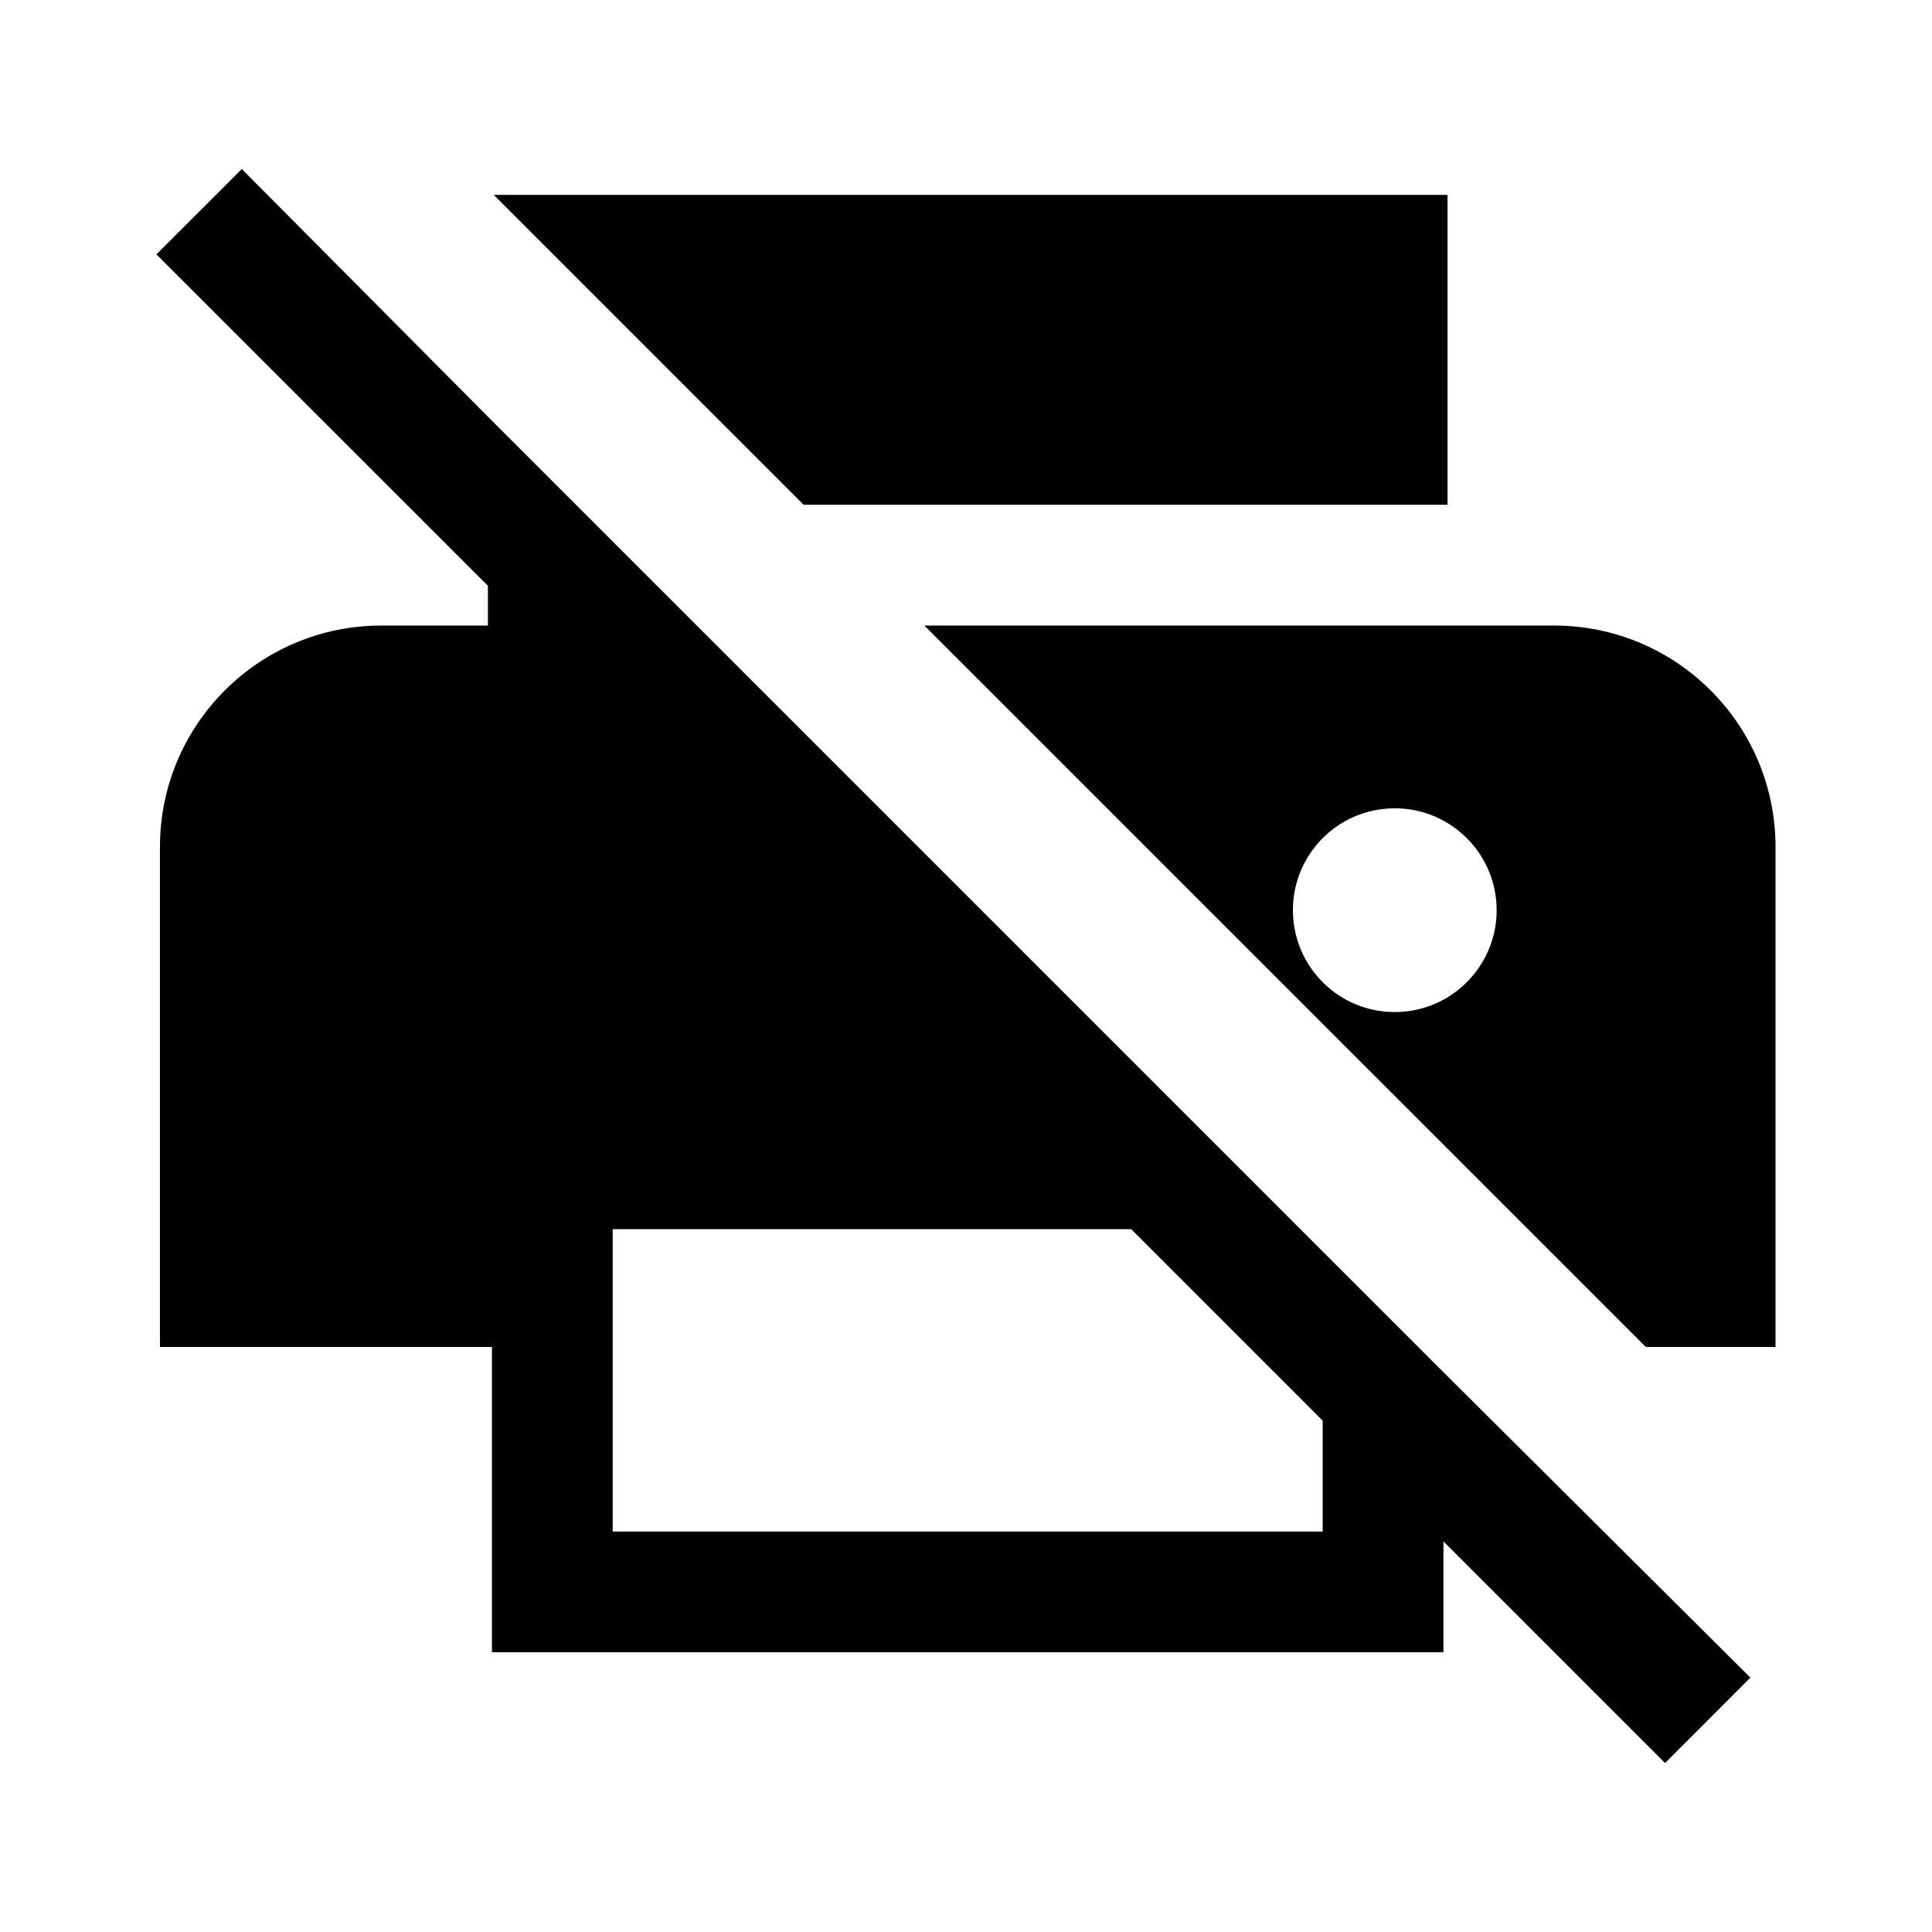 <svg width="24" height="24" viewBox="0 0 24 24" fill="none" xmlns="http://www.w3.org/2000/svg">
<path d="M17.931 19.148L20.684 21.901L21.744 20.84L17.931 17.046L6.061 5.176L3.004 2.1L1.943 3.16L6.061 7.277V7.771H4.737C3.219 7.771 1.987 9.002 1.987 10.521V16.733H6.111V20.525H17.931V19.148ZM16.431 17.648V19.025H7.611V15.269H14.052L16.431 17.648Z" fill="black"/>
<path d="M22.056 16.733H20.446L11.483 7.771H19.306C20.824 7.771 22.056 9.002 22.056 10.521V16.733ZM17.326 12.572C17.638 12.572 17.923 12.46 18.143 12.273C18.417 12.041 18.592 11.694 18.592 11.307C18.592 10.608 18.025 10.041 17.326 10.041C17.105 10.041 16.895 10.098 16.714 10.198C16.324 10.414 16.061 10.829 16.061 11.307C16.061 11.712 16.251 12.072 16.547 12.304C16.762 12.472 17.032 12.572 17.326 12.572Z" fill="black"/>
<path d="M17.982 6.27H9.983L6.134 2.421H17.982V6.27Z" fill="black"/>
</svg>
